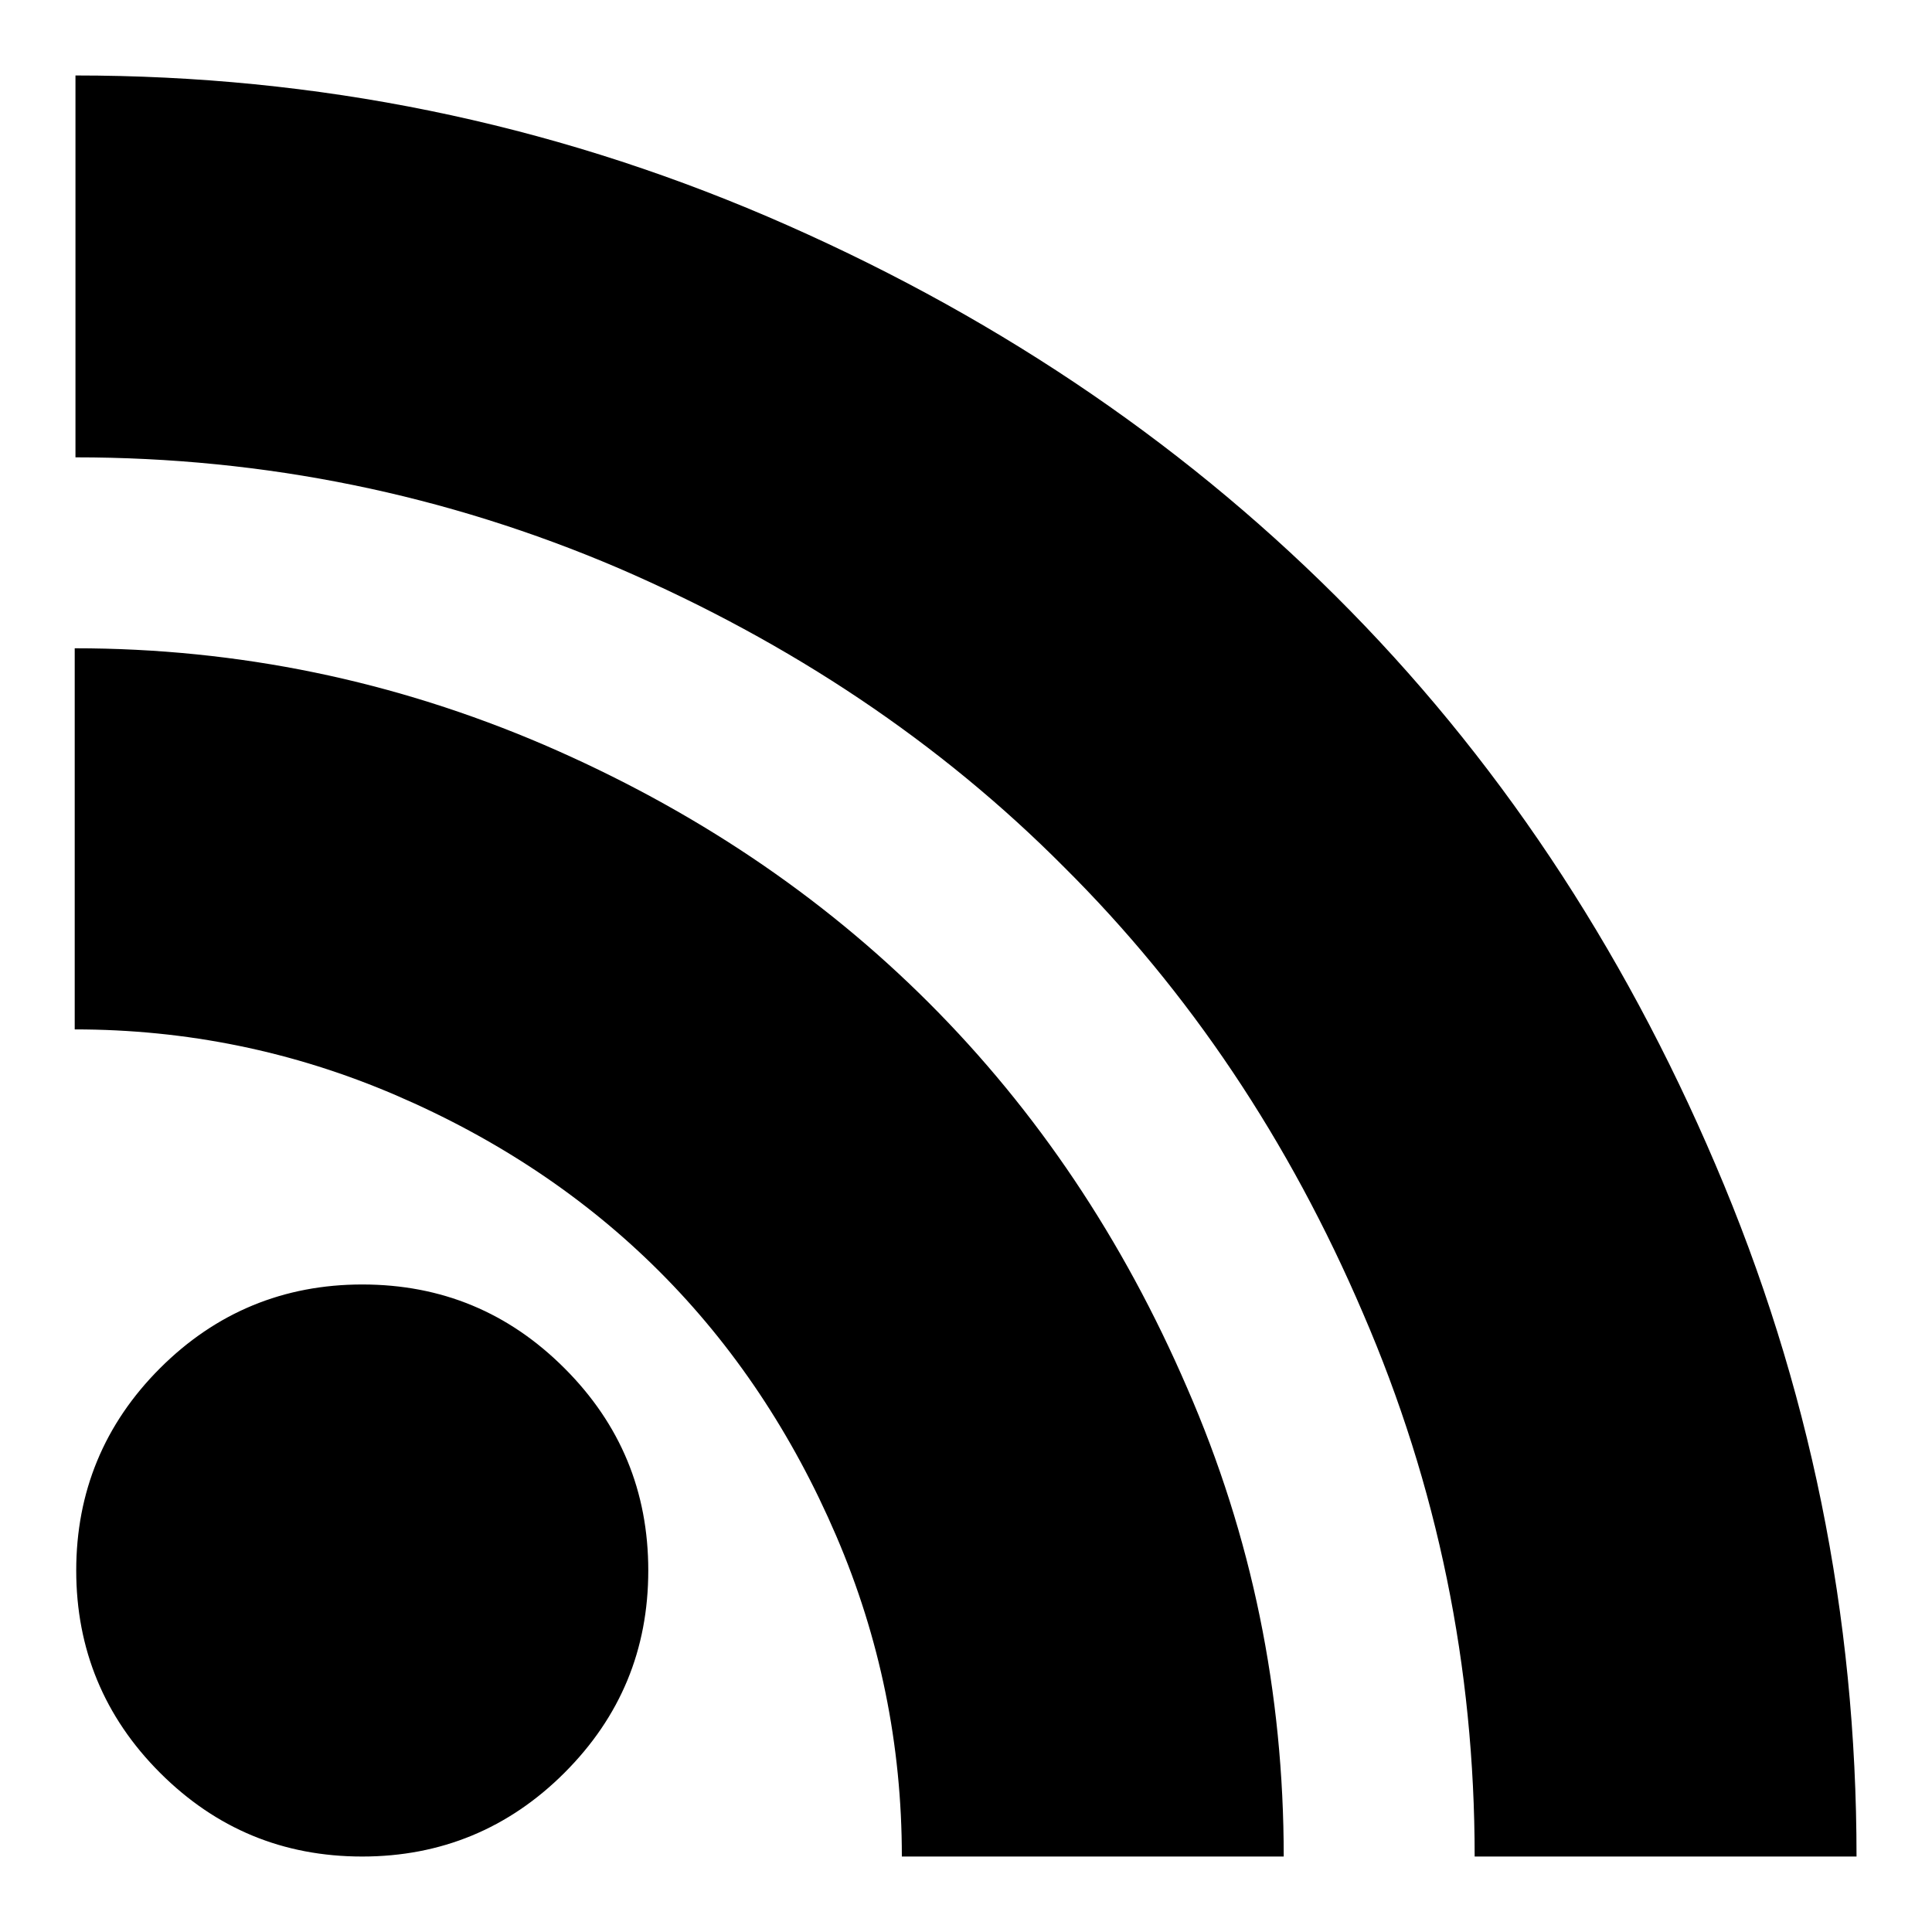 <?xml version="1.0" encoding="utf-8"?>
<!-- Svg Vector Icons : http://www.onlinewebfonts.com/icon -->
<!DOCTYPE svg PUBLIC "-//W3C//DTD SVG 1.1//EN" "http://www.w3.org/Graphics/SVG/1.1/DTD/svg11.dtd">
<svg version="1.1" xmlns="http://www.w3.org/2000/svg" xmlns:xlink="http://www.w3.org/1999/xlink" x="0px" y="0px" viewBox="0 0 256 256" enable-background="new 0 0 256 256" xml:space="preserve">
<g><g><g><path fill="currentColor" d="M85.9,208.1c0,10.5-3.7,19.4-11.1,26.8c-7.4,7.4-16.4,11.1-26.8,11.1c-10.5,0-19.4-3.7-26.8-11.1c-7.4-7.4-11.1-16.4-11.1-26.8s3.7-19.4,11.1-26.8c7.4-7.4,16.4-11.1,26.8-11.1c10.5,0,19.4,3.7,26.8,11.1S85.9,197.6,85.9,208.1z M170.1,246h-50.6c0-14.8-2.9-29-8.7-42.5c-5.8-13.5-13.6-25.2-23.4-35c-9.8-9.8-21.5-17.6-35-23.4c-13.5-5.8-27.7-8.7-42.5-8.7V85.9c21.7,0,42.4,4.3,62.2,12.8c19.7,8.5,36.7,19.9,51,34.2c14.3,14.3,25.7,31.3,34.2,51C165.9,203.6,170.1,224.3,170.1,246z M246,246h-50.6c0-25.1-4.9-49.1-14.8-72c-9.8-22.9-23-42.6-39.6-59.1C124.6,98.4,104.9,85.2,82,75.3c-22.9-9.8-46.9-14.7-72-14.7V10c32,0,62.5,6.2,91.7,18.7c29.1,12.5,54.2,29.3,75.3,50.3s37.9,46.2,50.3,75.3C239.8,183.5,246,214,246,246z"/></g></g></g>
</svg>